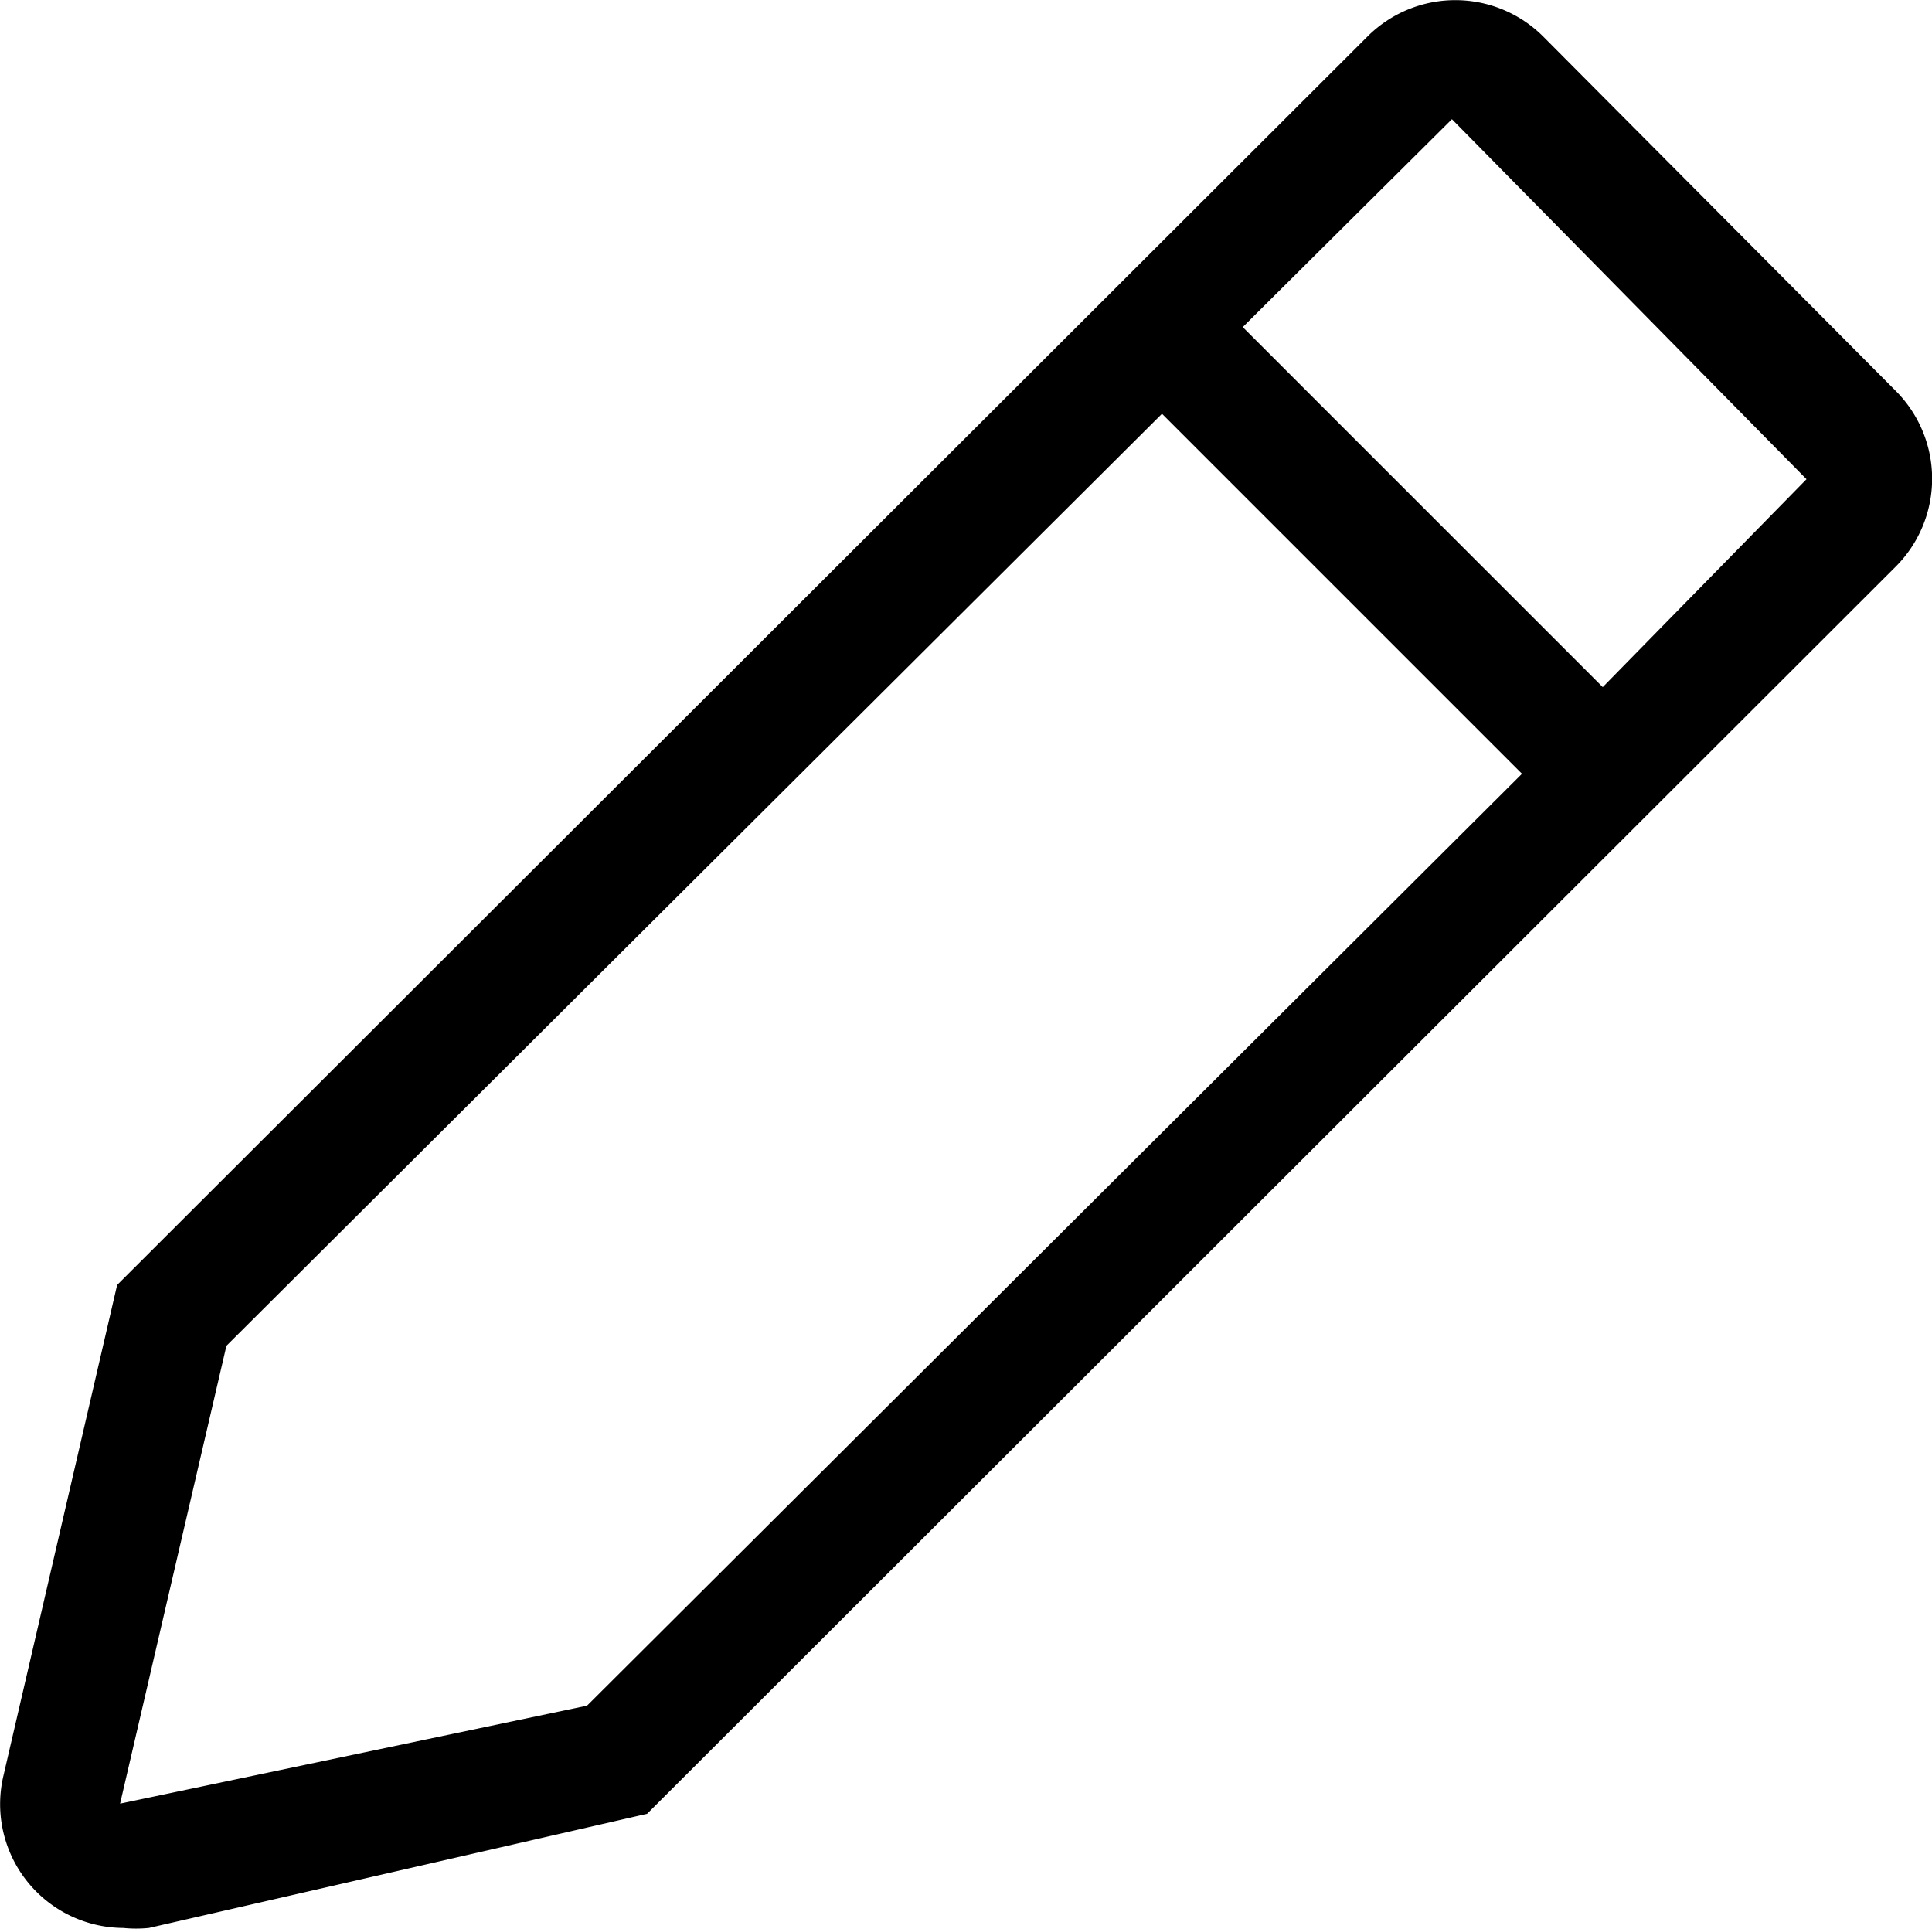 <svg xmlns="http://www.w3.org/2000/svg" width="15.027" height="15" viewBox="0 0 15.027 15">
  <path id="edit-line" d="M17.067,4.857,14.324,2.1a.967.967,0,0,0-1.365,0L3.233,11.811l-.888,3.833a.963.963,0,0,0,.935,1.168,1,1,0,0,0,.2,0l3.875-.888,9.712-9.7A.967.967,0,0,0,17.067,4.857ZM6.888,15.083l-3.632.762.827-3.561,7.277-7.249,2.8,2.8Zm7.9-7.922-2.8-2.8,1.627-1.617,2.758,2.8Z" transform="translate(-2.322 -1.817)"/>
</svg>
